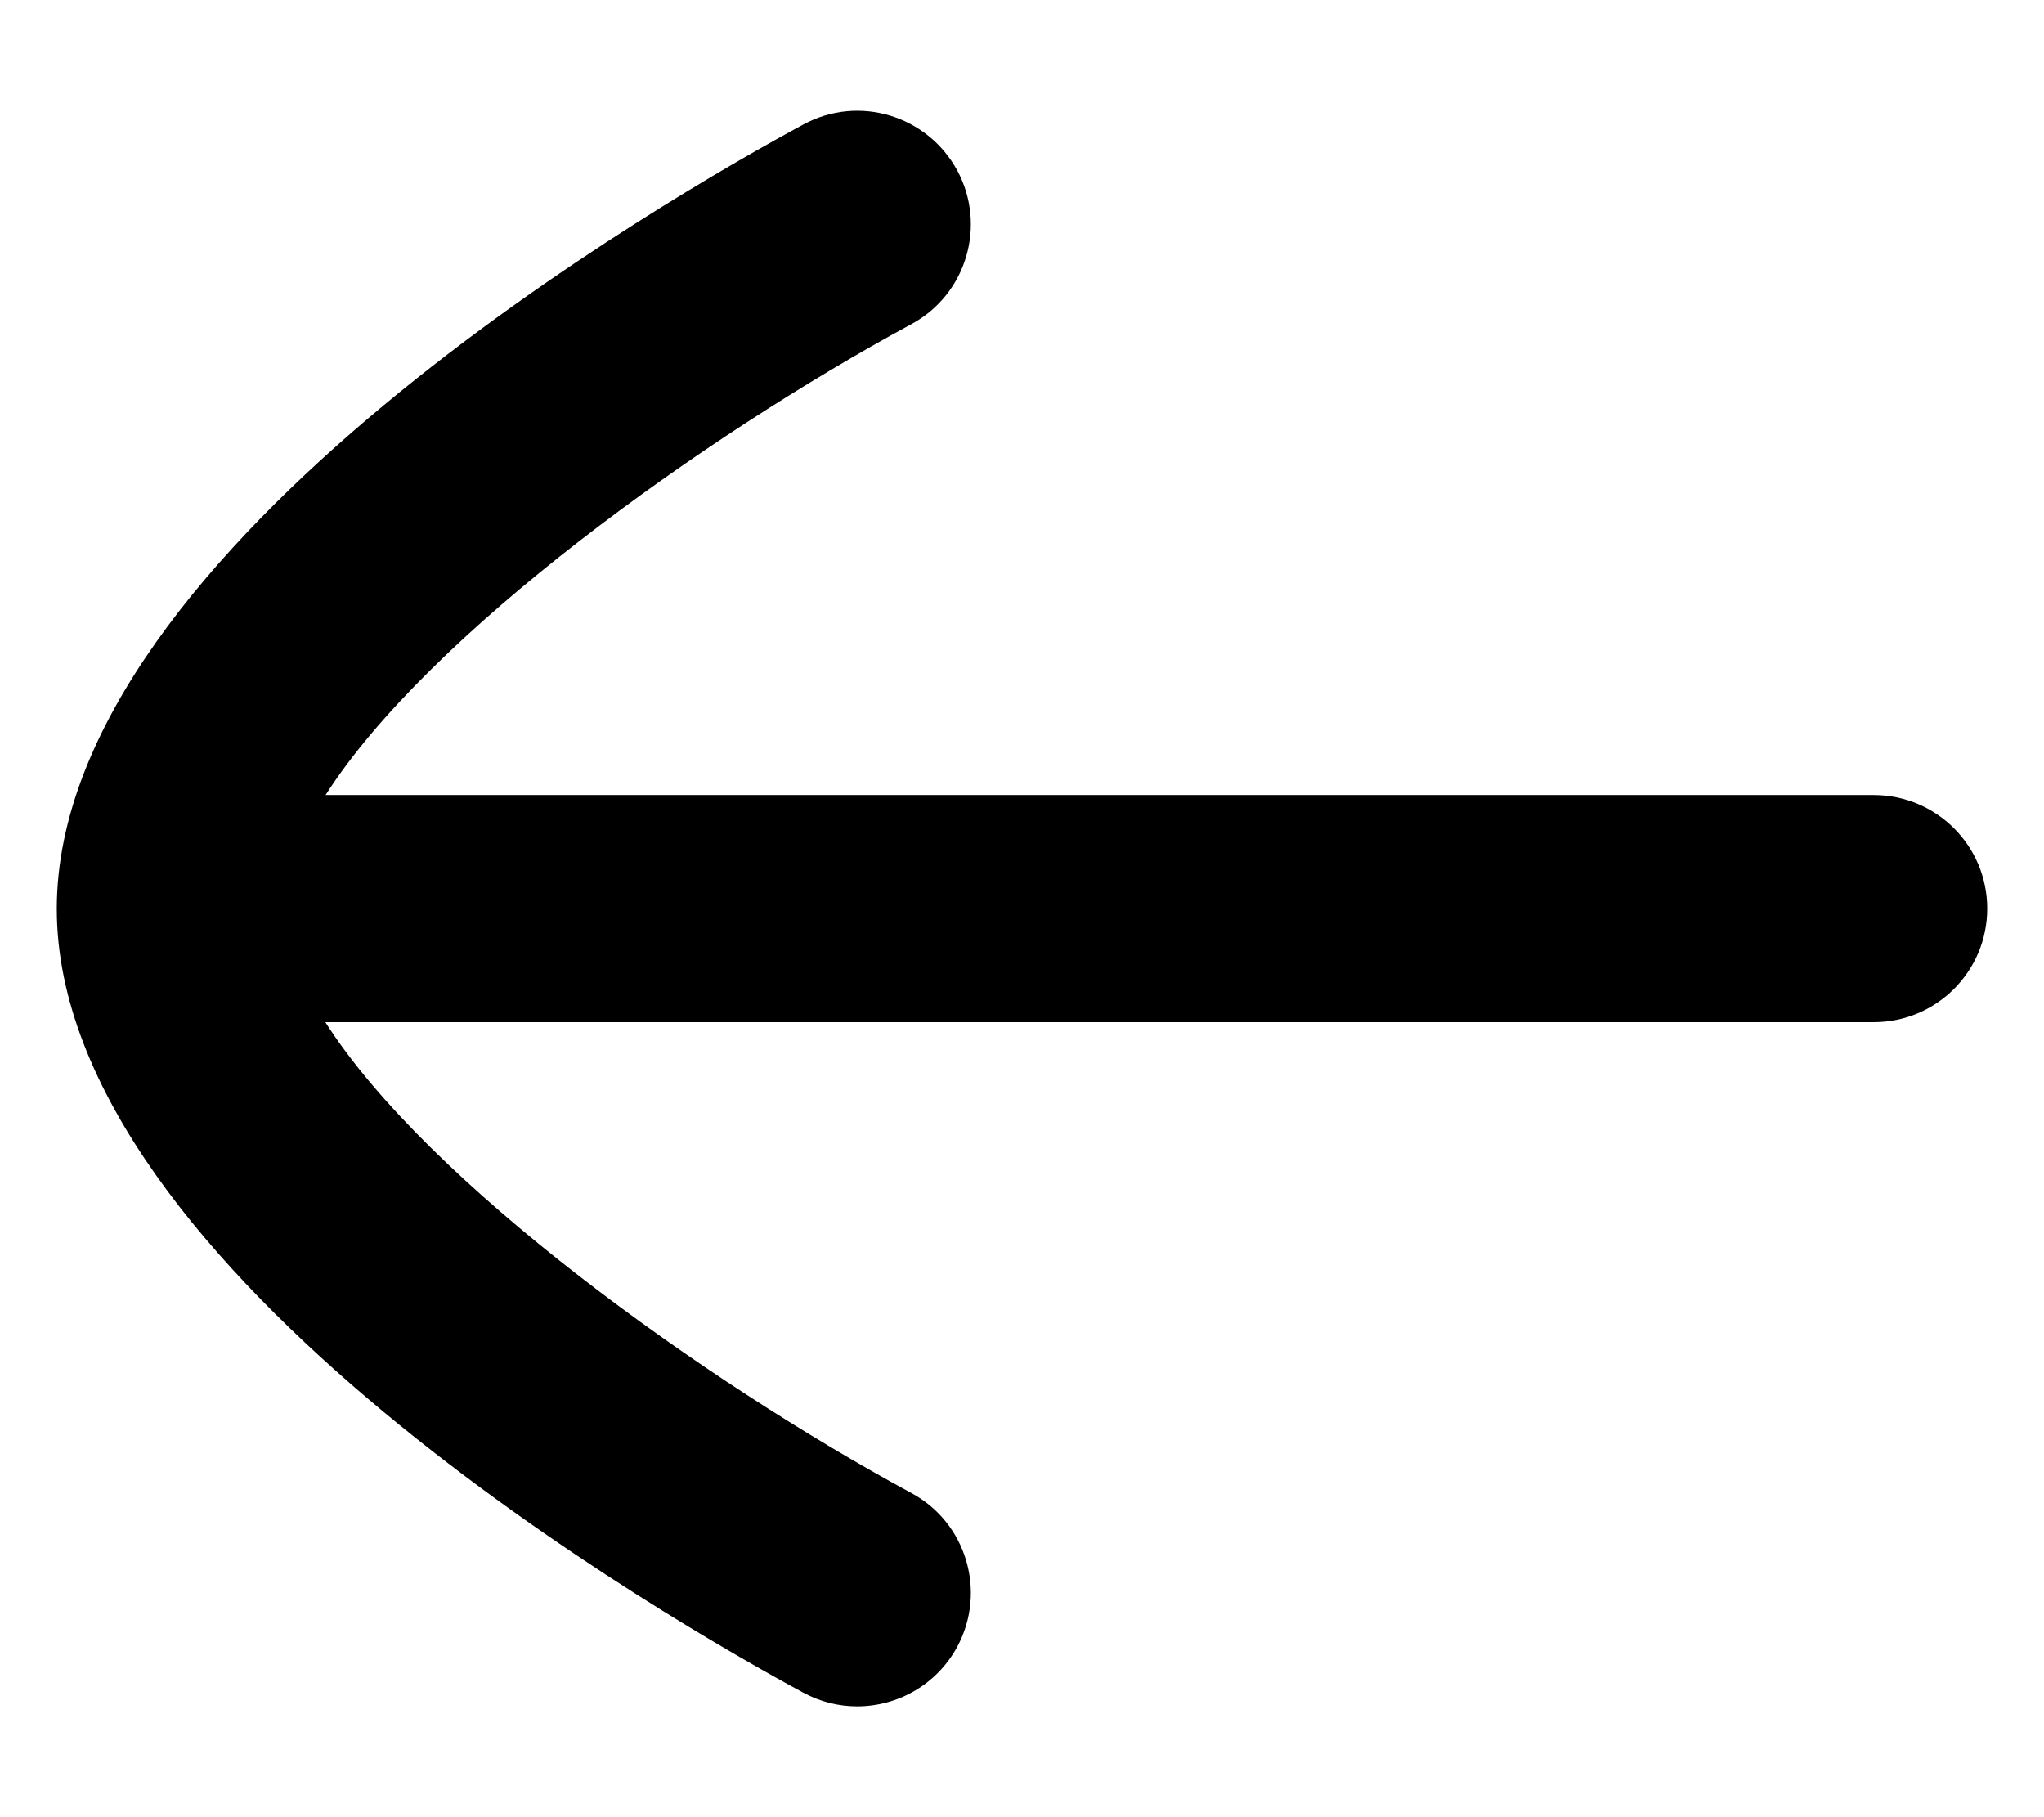<svg width="18" height="16" viewBox="0 0 18 16" fill="none" xmlns="http://www.w3.org/2000/svg">
<path fill-rule="evenodd" clip-rule="evenodd" d="M16.5 7H2.867C3.773 5.581 6.194 3.844 8.024 2.855C8.511 2.593 8.691 1.986 8.43 1.501C8.167 1.016 7.562 0.832 7.075 1.096C5.978 1.687 0.505 4.8 0.5 7.998C0.5 7.999 0.5 7.999 0.5 8V8.002C0.5 11.199 5.978 14.312 7.075 14.904C7.227 14.986 7.389 15.024 7.549 15.024C7.904 15.024 8.249 14.834 8.43 14.499C8.691 14.014 8.511 13.406 8.024 13.145C6.193 12.155 3.77 10.418 2.865 9H16.5C17.053 9 17.5 8.553 17.5 8C17.5 7.447 17.053 7 16.5 7Z" fill="black"/>
</svg>
